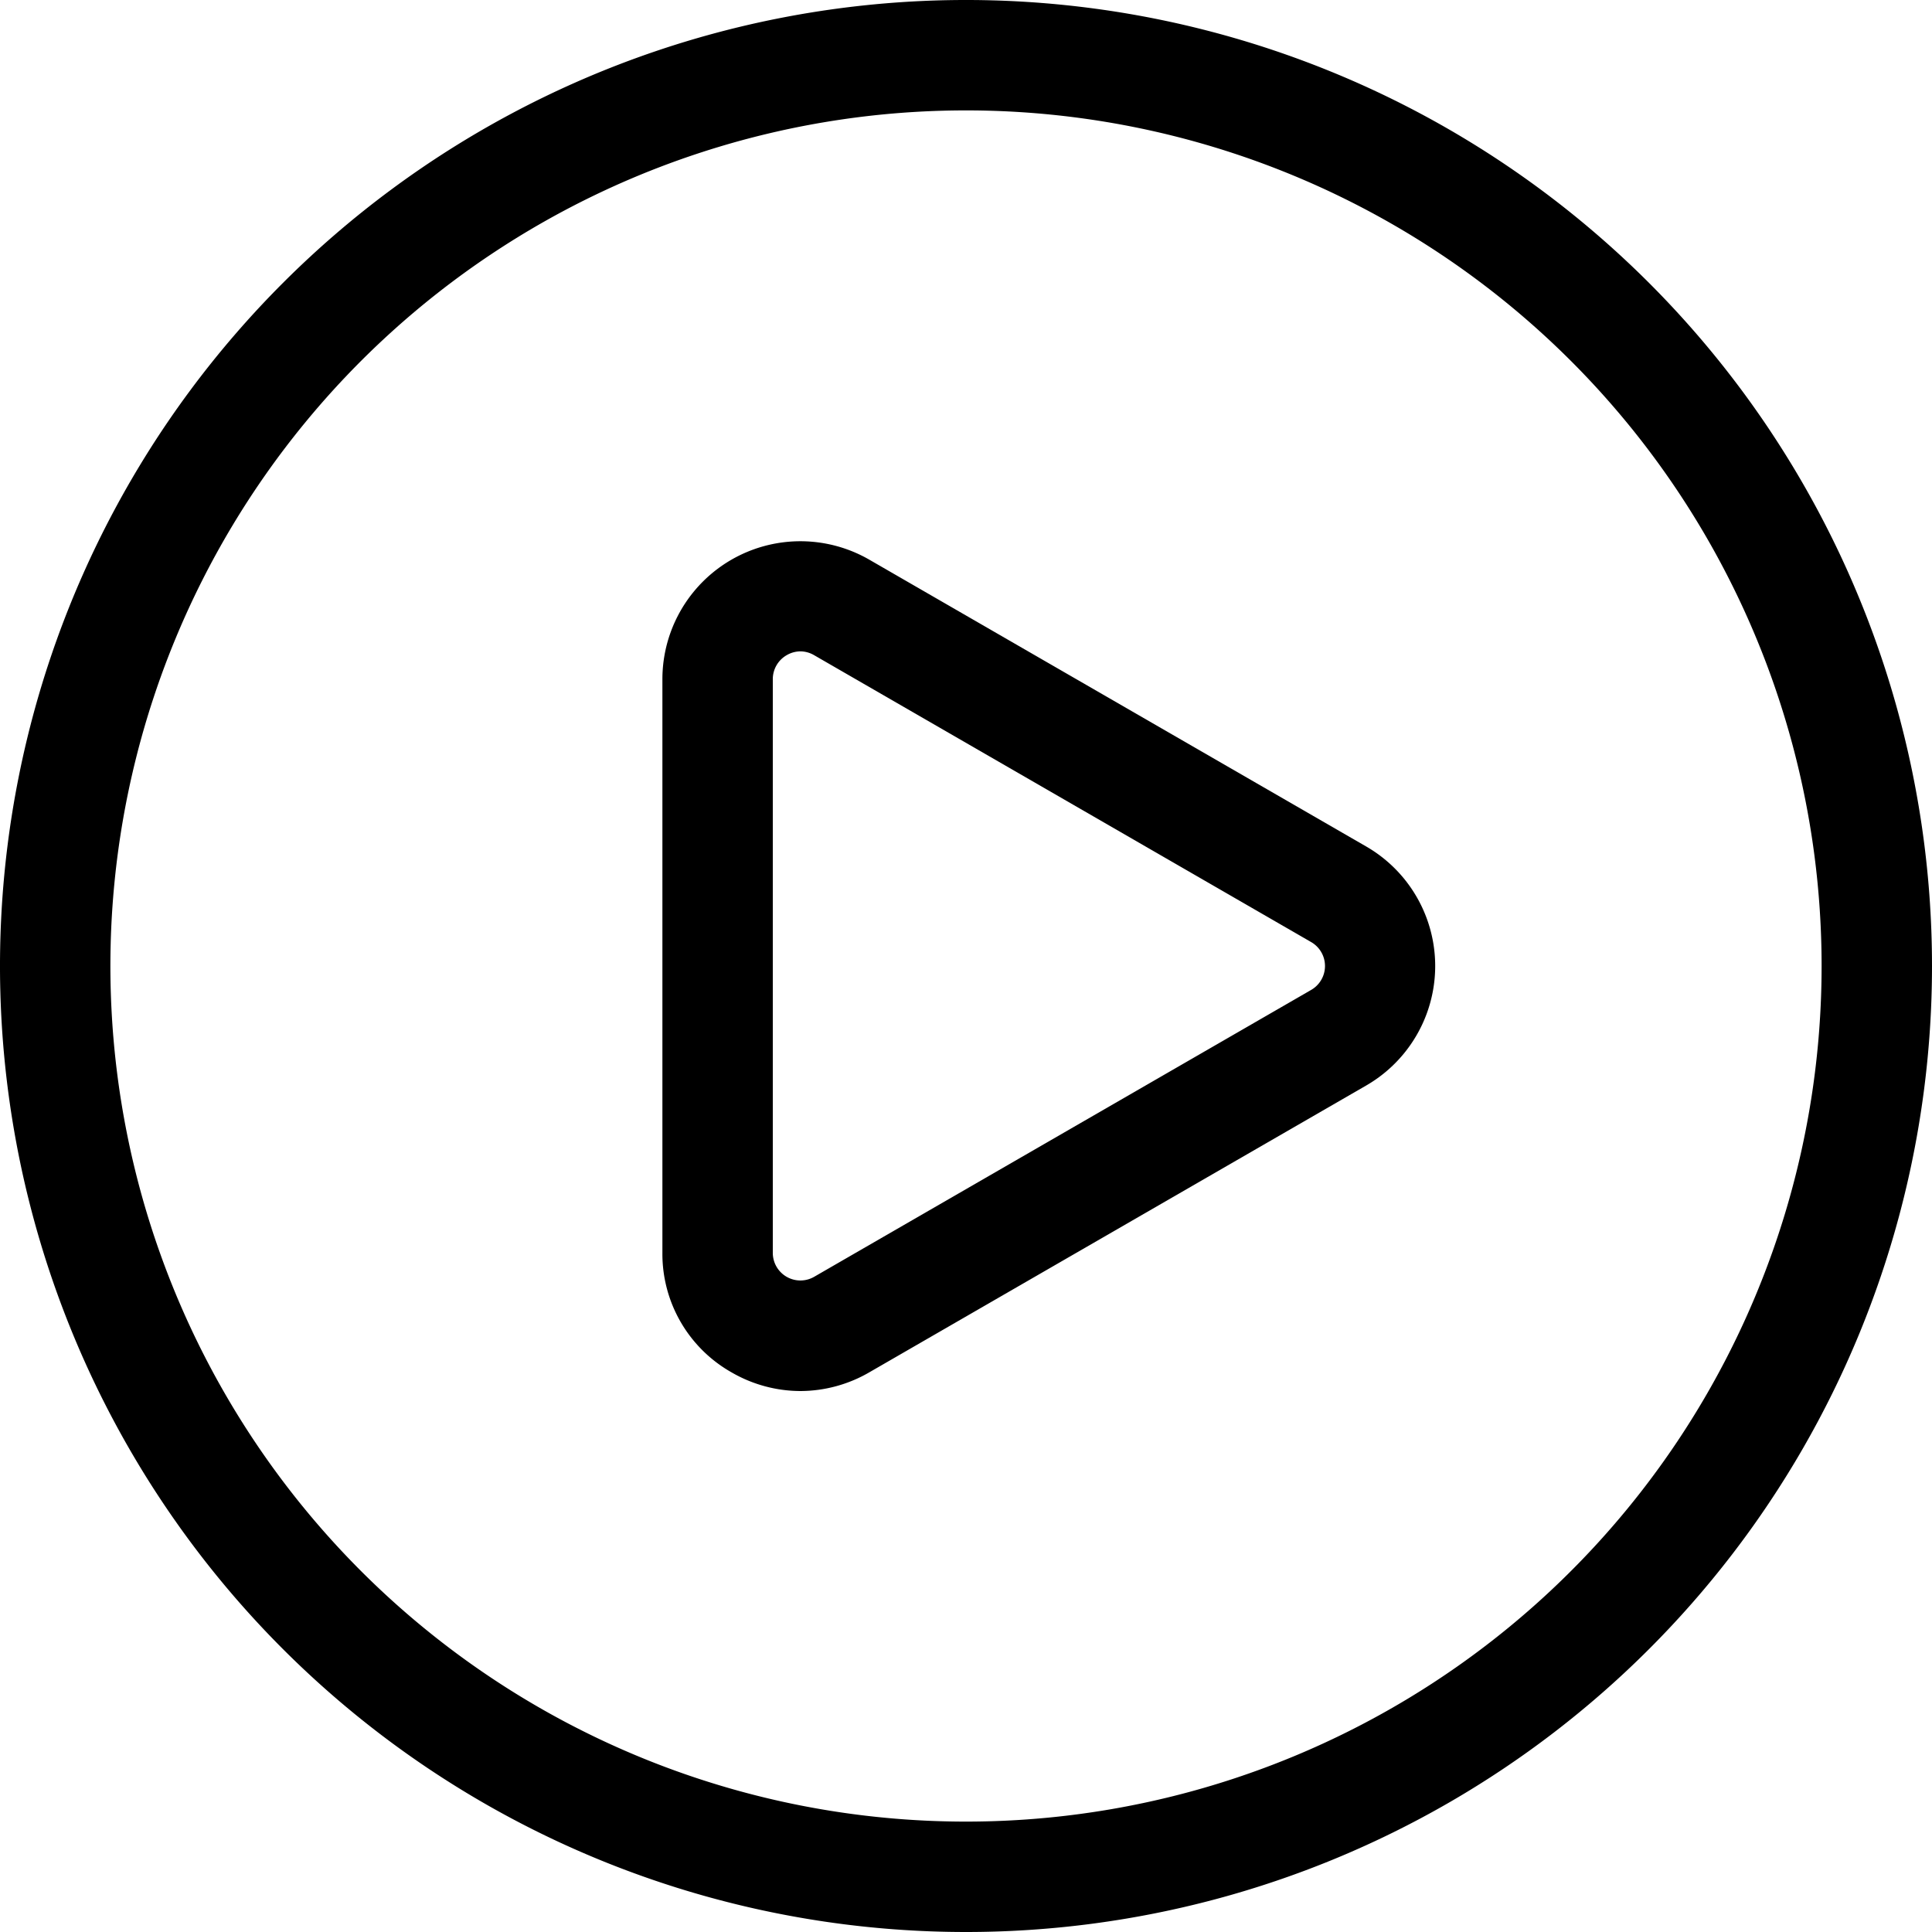 <svg class="icon" viewBox="0 0 1024 1024" xmlns="http://www.w3.org/2000/svg" width="200" height="200"><defs><style/></defs><path d="M512 1024a512 512 0 1 1 512-512 512 512 0 0 1-512 512zm0-965.486A453.486 453.486 0 1 0 965.486 512 453.486 453.486 0 0 0 512 58.514z"/><path d="M424.229 737.28a73.143 73.143 0 0 1-36.572-9.947 72.119 72.119 0 0 1-36.571-63.342V360.009A73.143 73.143 0 0 1 460.8 296.667l263.314 151.991a73.143 73.143 0 0 1 0 126.684L460.8 727.332a73.143 73.143 0 0 1-36.571 9.948zm0-392.046a14.629 14.629 0 0 0-7.315 2.048 14.629 14.629 0 0 0-7.314 12.727v303.982a14.629 14.629 0 0 0 7.314 12.727 14.629 14.629 0 0 0 14.629 0l263.314-151.991a14.629 14.629 0 0 0 0-25.454l-263.314-151.99a14.629 14.629 0 0 0-7.314-2.049z"/></svg>